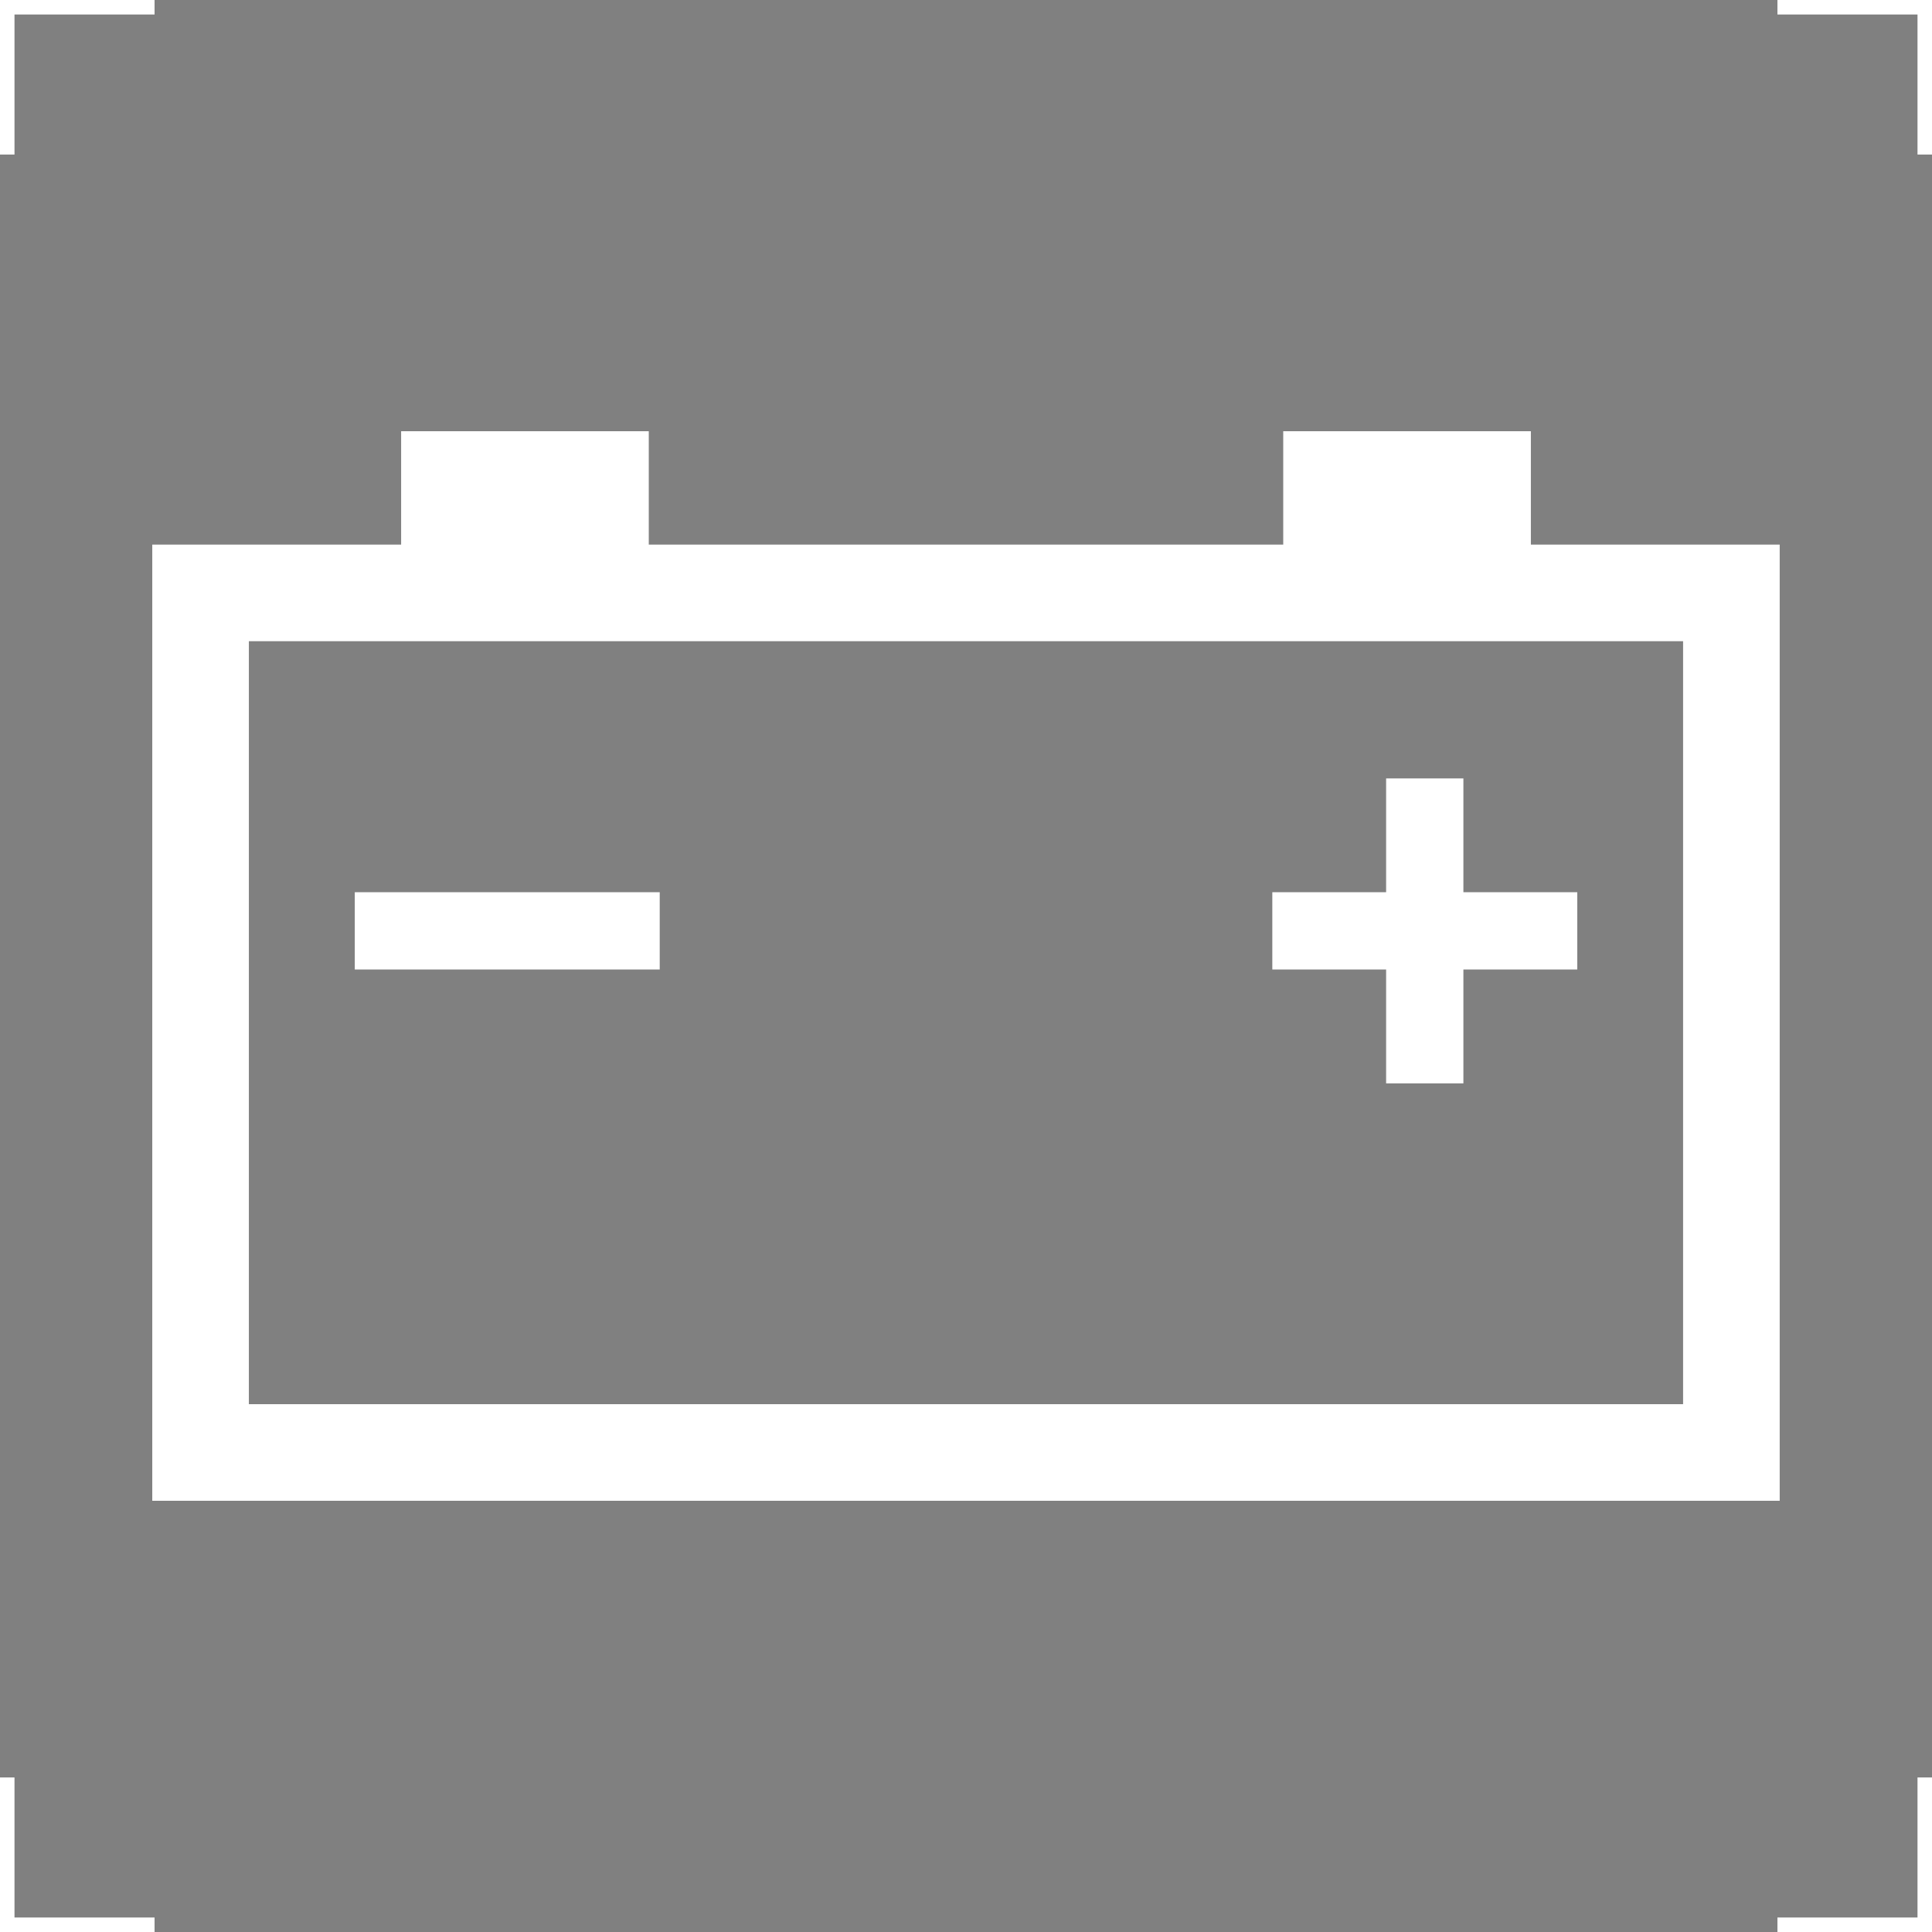 <?xml version="1.0" encoding="UTF-8"?>
<svg width="200" height="200" version="1.1" xmlns="http://www.w3.org/2000/svg">
 <rect width="100%" height="100%" fill="#808080" stroke="none"/>
 <g fill="none">
  <g stroke="white" stroke-width="3">
   <path d="m0 16v-16h16"/>
   <path d="m200 16v-16h-16"/>
   <path d="m0 184v16h16"/>
   <path d="m200 184v16h-16"/>
  </g>
  <rect x="20.763" y="61.377" width="158.47" height="88.983" stroke="white" stroke-width="10"/>
 </g>
 <g fill="white">
 <rect x="41.525" y="44.64" width="25.636" height="16.737"/>
 <rect x="132.84" y="44.64" width="25.636" height="16.737"/>
 </g>
 <g stroke="white" stroke-width="8">
  <path d="m36.726 96.362h31.568"/>
  <path d="m131.71 96.362h31.568"/>
  <path d="m147.49 112.15v-31.568"/>
 </g>
</svg>
